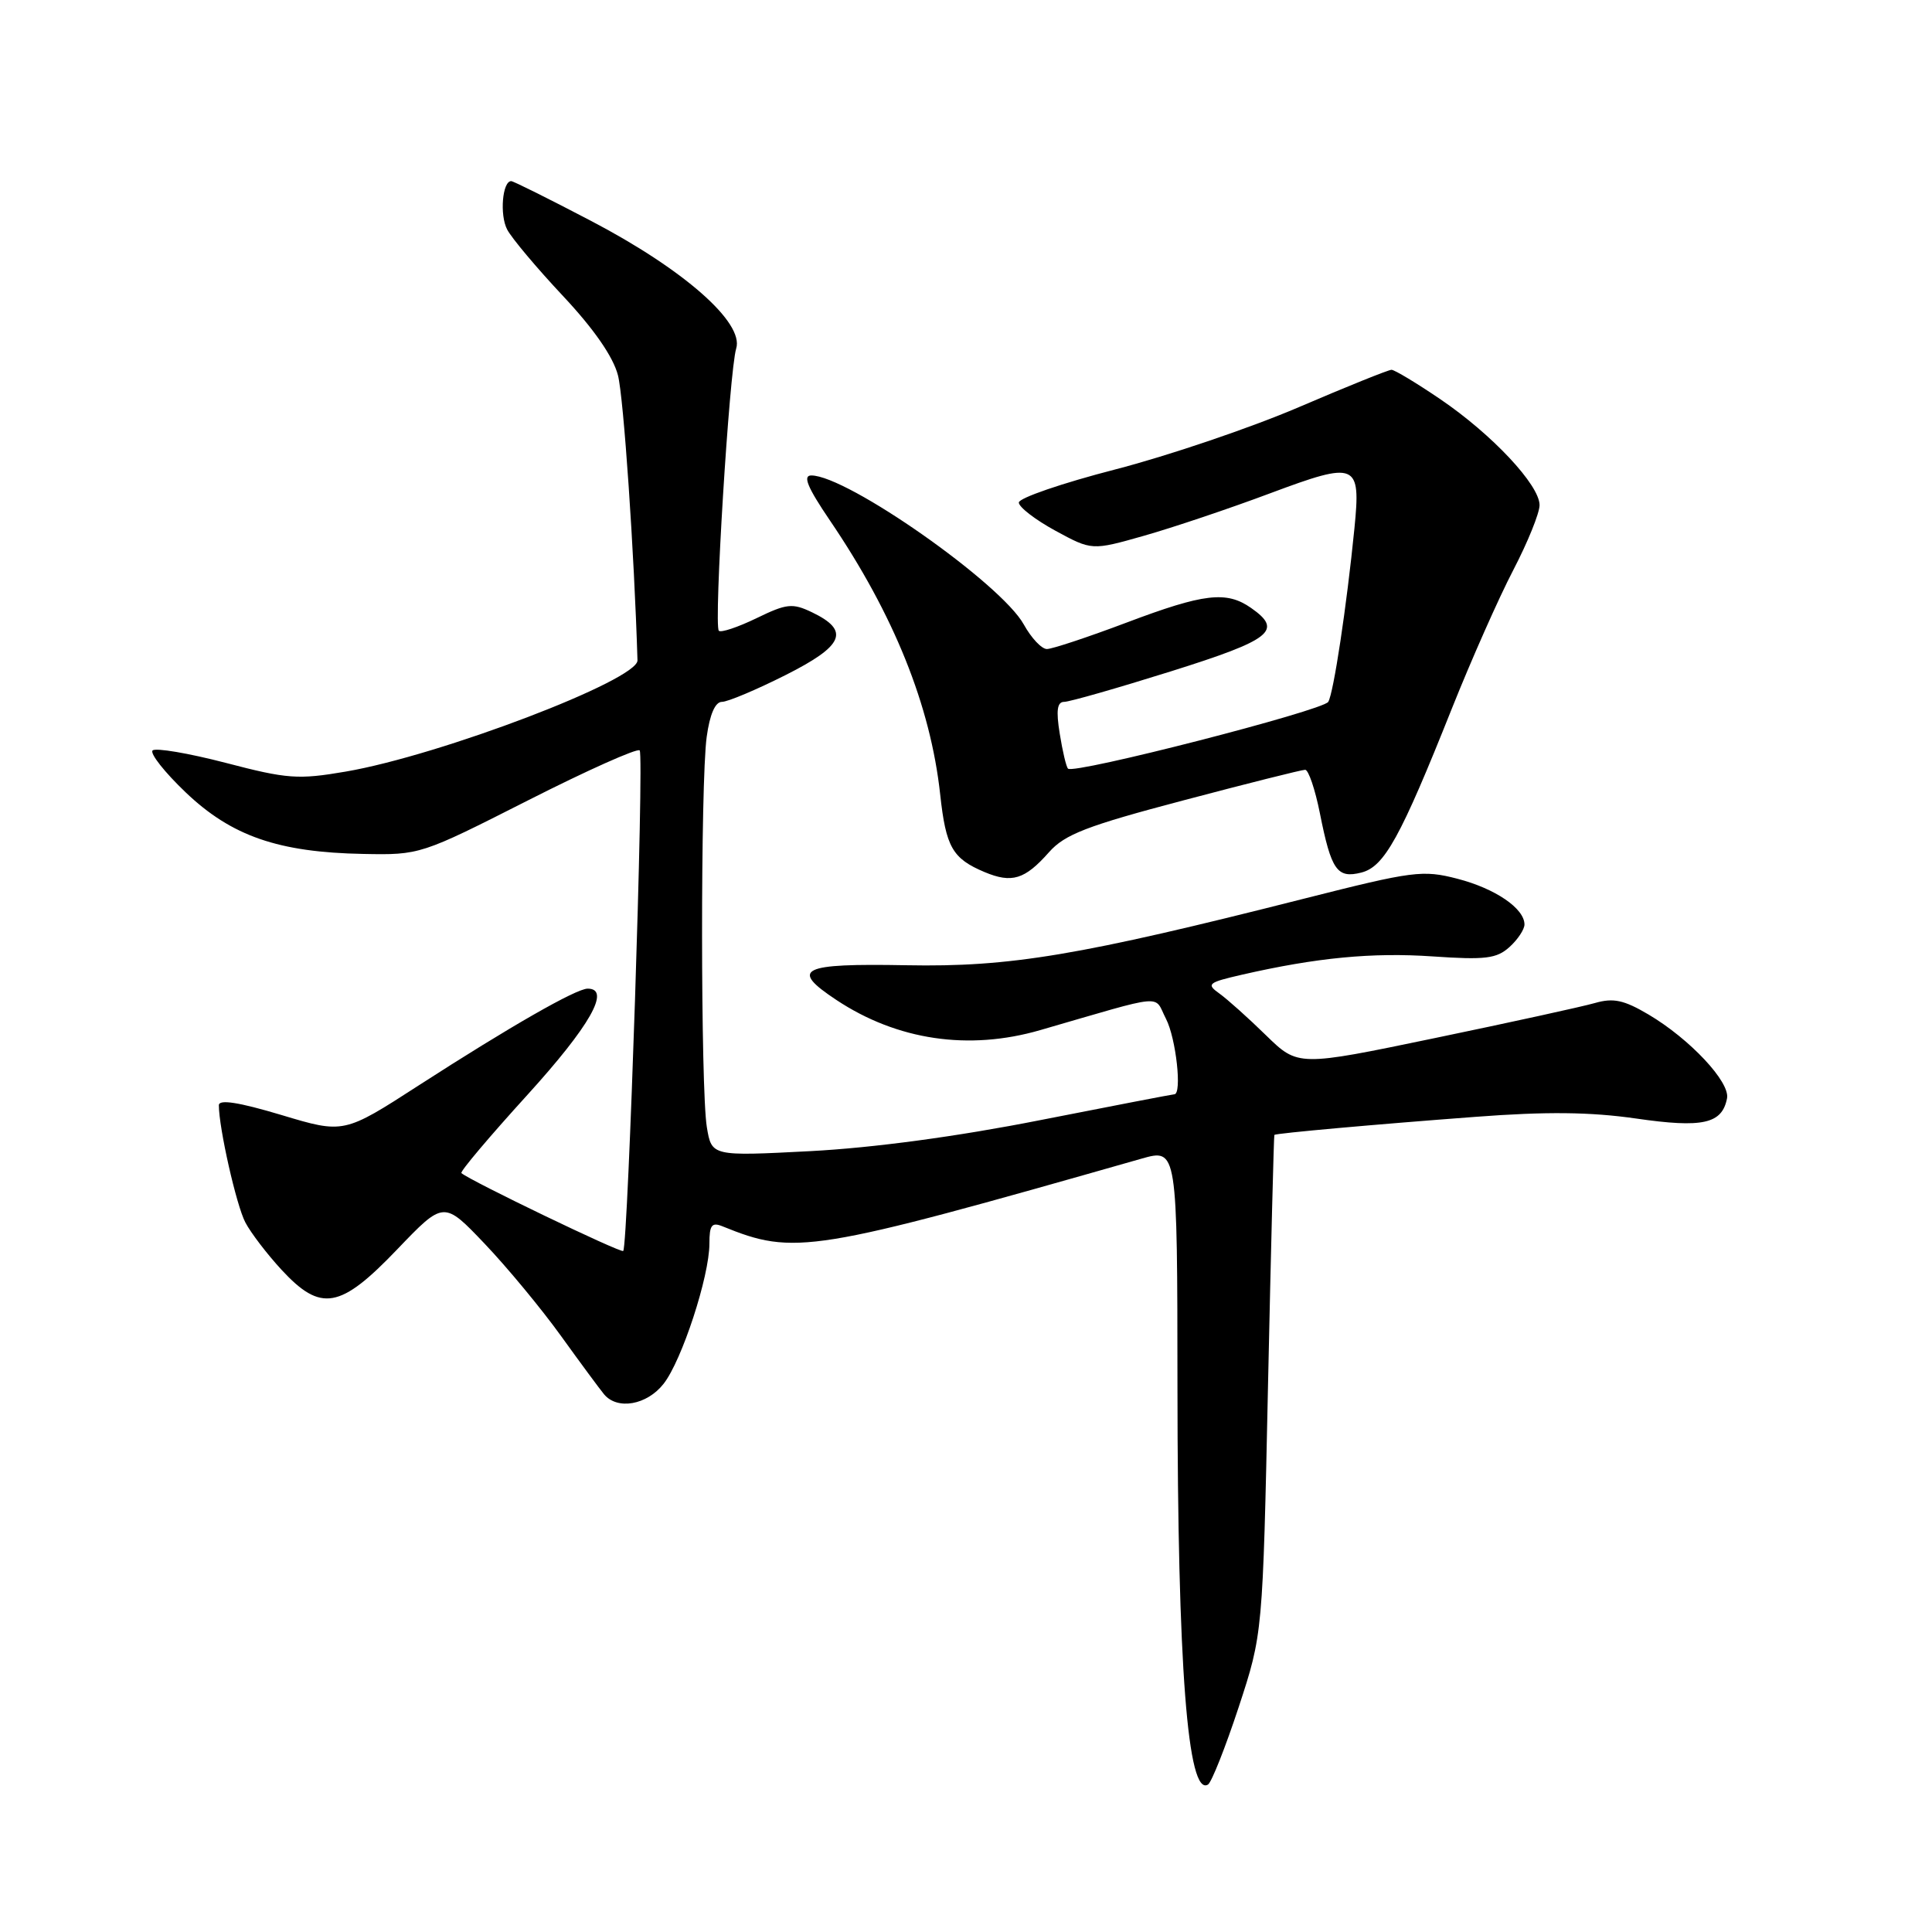 <?xml version="1.0" encoding="UTF-8" standalone="no"?>
<!DOCTYPE svg PUBLIC "-//W3C//DTD SVG 1.1//EN" "http://www.w3.org/Graphics/SVG/1.1/DTD/svg11.dtd" >
<svg xmlns="http://www.w3.org/2000/svg" xmlns:xlink="http://www.w3.org/1999/xlink" version="1.1" viewBox="0 0 256 256">
 <g >
 <path fill="currentColor"
d=" M 164.13 226.21 C 167.32 216.50 167.32 216.50 168.02 183.50 C 168.41 165.35 168.79 150.45 168.86 150.38 C 169.11 150.16 182.27 148.98 195.48 147.99 C 204.94 147.27 210.73 147.34 216.79 148.21 C 225.62 149.49 228.18 148.92 228.84 145.54 C 229.27 143.38 223.90 137.66 218.44 134.43 C 215.17 132.50 213.78 132.20 211.32 132.91 C 209.64 133.39 200.10 135.48 190.13 137.55 C 172.00 141.32 172.00 141.32 167.75 137.18 C 165.41 134.89 162.64 132.41 161.58 131.65 C 159.81 130.39 160.05 130.19 164.58 129.15 C 174.46 126.89 181.84 126.18 189.84 126.73 C 196.82 127.21 198.32 127.02 200.01 125.49 C 201.11 124.50 202.00 123.15 202.00 122.50 C 202.00 120.38 198.14 117.74 193.12 116.44 C 188.52 115.25 187.27 115.41 172.86 119.06 C 143.01 126.63 133.87 128.16 120.11 127.90 C 106.06 127.64 104.58 128.37 110.84 132.51 C 118.89 137.84 128.36 139.24 137.82 136.50 C 154.79 131.59 152.83 131.76 154.50 135.00 C 155.83 137.56 156.65 145.00 155.60 145.00 C 155.39 145.00 147.40 146.54 137.85 148.42 C 126.83 150.60 115.72 152.09 107.40 152.53 C 94.30 153.21 94.30 153.21 93.66 149.35 C 92.83 144.34 92.81 103.65 93.64 97.64 C 94.05 94.65 94.77 93.00 95.66 93.00 C 96.42 93.00 100.22 91.40 104.09 89.45 C 111.84 85.55 112.67 83.57 107.59 81.13 C 105.00 79.89 104.24 79.97 100.23 81.92 C 97.77 83.11 95.53 83.86 95.25 83.58 C 94.56 82.89 96.64 49.13 97.55 46.18 C 98.62 42.74 90.57 35.67 78.26 29.24 C 72.76 26.36 68.02 24.00 67.74 24.00 C 66.57 24.00 66.19 28.48 67.20 30.41 C 67.80 31.56 71.13 35.52 74.60 39.22 C 78.68 43.57 81.25 47.27 81.88 49.72 C 82.63 52.59 84.04 73.20 84.47 87.50 C 84.55 90.10 58.35 100.09 45.81 102.24 C 39.50 103.32 38.08 103.22 29.90 101.08 C 24.97 99.80 20.61 99.06 20.22 99.44 C 19.84 99.83 21.81 102.33 24.61 105.00 C 30.68 110.79 36.89 112.94 48.12 113.15 C 55.64 113.30 55.77 113.25 69.93 106.07 C 77.77 102.09 84.44 99.11 84.76 99.43 C 85.37 100.04 83.22 165.11 82.58 165.76 C 82.27 166.07 62.20 156.41 61.14 155.44 C 60.93 155.25 64.87 150.59 69.89 145.07 C 78.18 135.94 80.99 131.00 77.87 131.00 C 76.35 131.00 67.58 136.02 55.53 143.79 C 45.56 150.23 45.56 150.23 37.28 147.74 C 31.63 146.05 29.00 145.64 29.00 146.45 C 29.00 149.45 31.32 159.72 32.51 161.98 C 33.24 163.37 35.40 166.19 37.30 168.25 C 42.53 173.90 45.07 173.45 52.63 165.55 C 58.80 159.11 58.80 159.11 64.22 164.80 C 67.21 167.94 71.75 173.43 74.32 177.00 C 76.89 180.57 79.47 184.06 80.04 184.75 C 81.80 186.87 85.72 186.18 87.93 183.36 C 90.35 180.28 94.00 169.12 94.00 164.79 C 94.00 162.33 94.31 161.91 95.75 162.50 C 105.31 166.37 107.37 166.04 151.25 153.53 C 156.00 152.18 156.00 152.18 156.02 183.84 C 156.04 220.82 157.37 238.13 160.07 236.46 C 160.54 236.16 162.37 231.55 164.13 226.21 Z  M 139.00 112.92 C 141.09 110.56 144.00 109.43 156.82 106.05 C 165.24 103.82 172.50 102.00 172.94 102.00 C 173.38 102.00 174.26 104.59 174.89 107.75 C 176.40 115.33 177.17 116.43 180.38 115.62 C 183.43 114.85 185.56 111.00 192.39 93.86 C 194.95 87.45 198.60 79.21 200.52 75.53 C 202.43 71.86 204.00 67.99 204.00 66.93 C 204.00 64.27 197.70 57.55 190.84 52.89 C 187.69 50.75 184.78 49.00 184.38 49.00 C 183.98 49.00 178.44 51.23 172.08 53.96 C 165.71 56.69 154.76 60.40 147.75 62.21 C 140.74 64.02 135.00 65.99 135.00 66.59 C 135.00 67.19 137.18 68.87 139.84 70.32 C 144.68 72.95 144.68 72.95 151.59 70.99 C 155.39 69.91 162.93 67.38 168.34 65.35 C 179.78 61.08 180.33 61.31 179.47 70.00 C 178.44 80.35 176.70 91.87 176.00 93.00 C 175.28 94.16 142.29 102.63 141.52 101.85 C 141.28 101.62 140.79 99.53 140.42 97.21 C 139.92 94.13 140.08 93.00 141.01 93.00 C 141.70 93.00 148.06 91.18 155.14 88.96 C 168.51 84.76 170.04 83.54 165.78 80.56 C 162.51 78.27 159.54 78.62 149.24 82.51 C 144.15 84.43 139.41 86.00 138.72 86.00 C 138.02 86.00 136.65 84.54 135.66 82.75 C 132.66 77.32 112.25 63.00 107.50 63.00 C 106.34 63.00 106.99 64.57 109.96 68.95 C 118.45 81.45 123.30 93.50 124.58 105.27 C 125.34 112.25 126.20 113.76 130.45 115.55 C 134.08 117.07 135.79 116.55 139.00 112.92 Z "/>
</g>
</svg>
